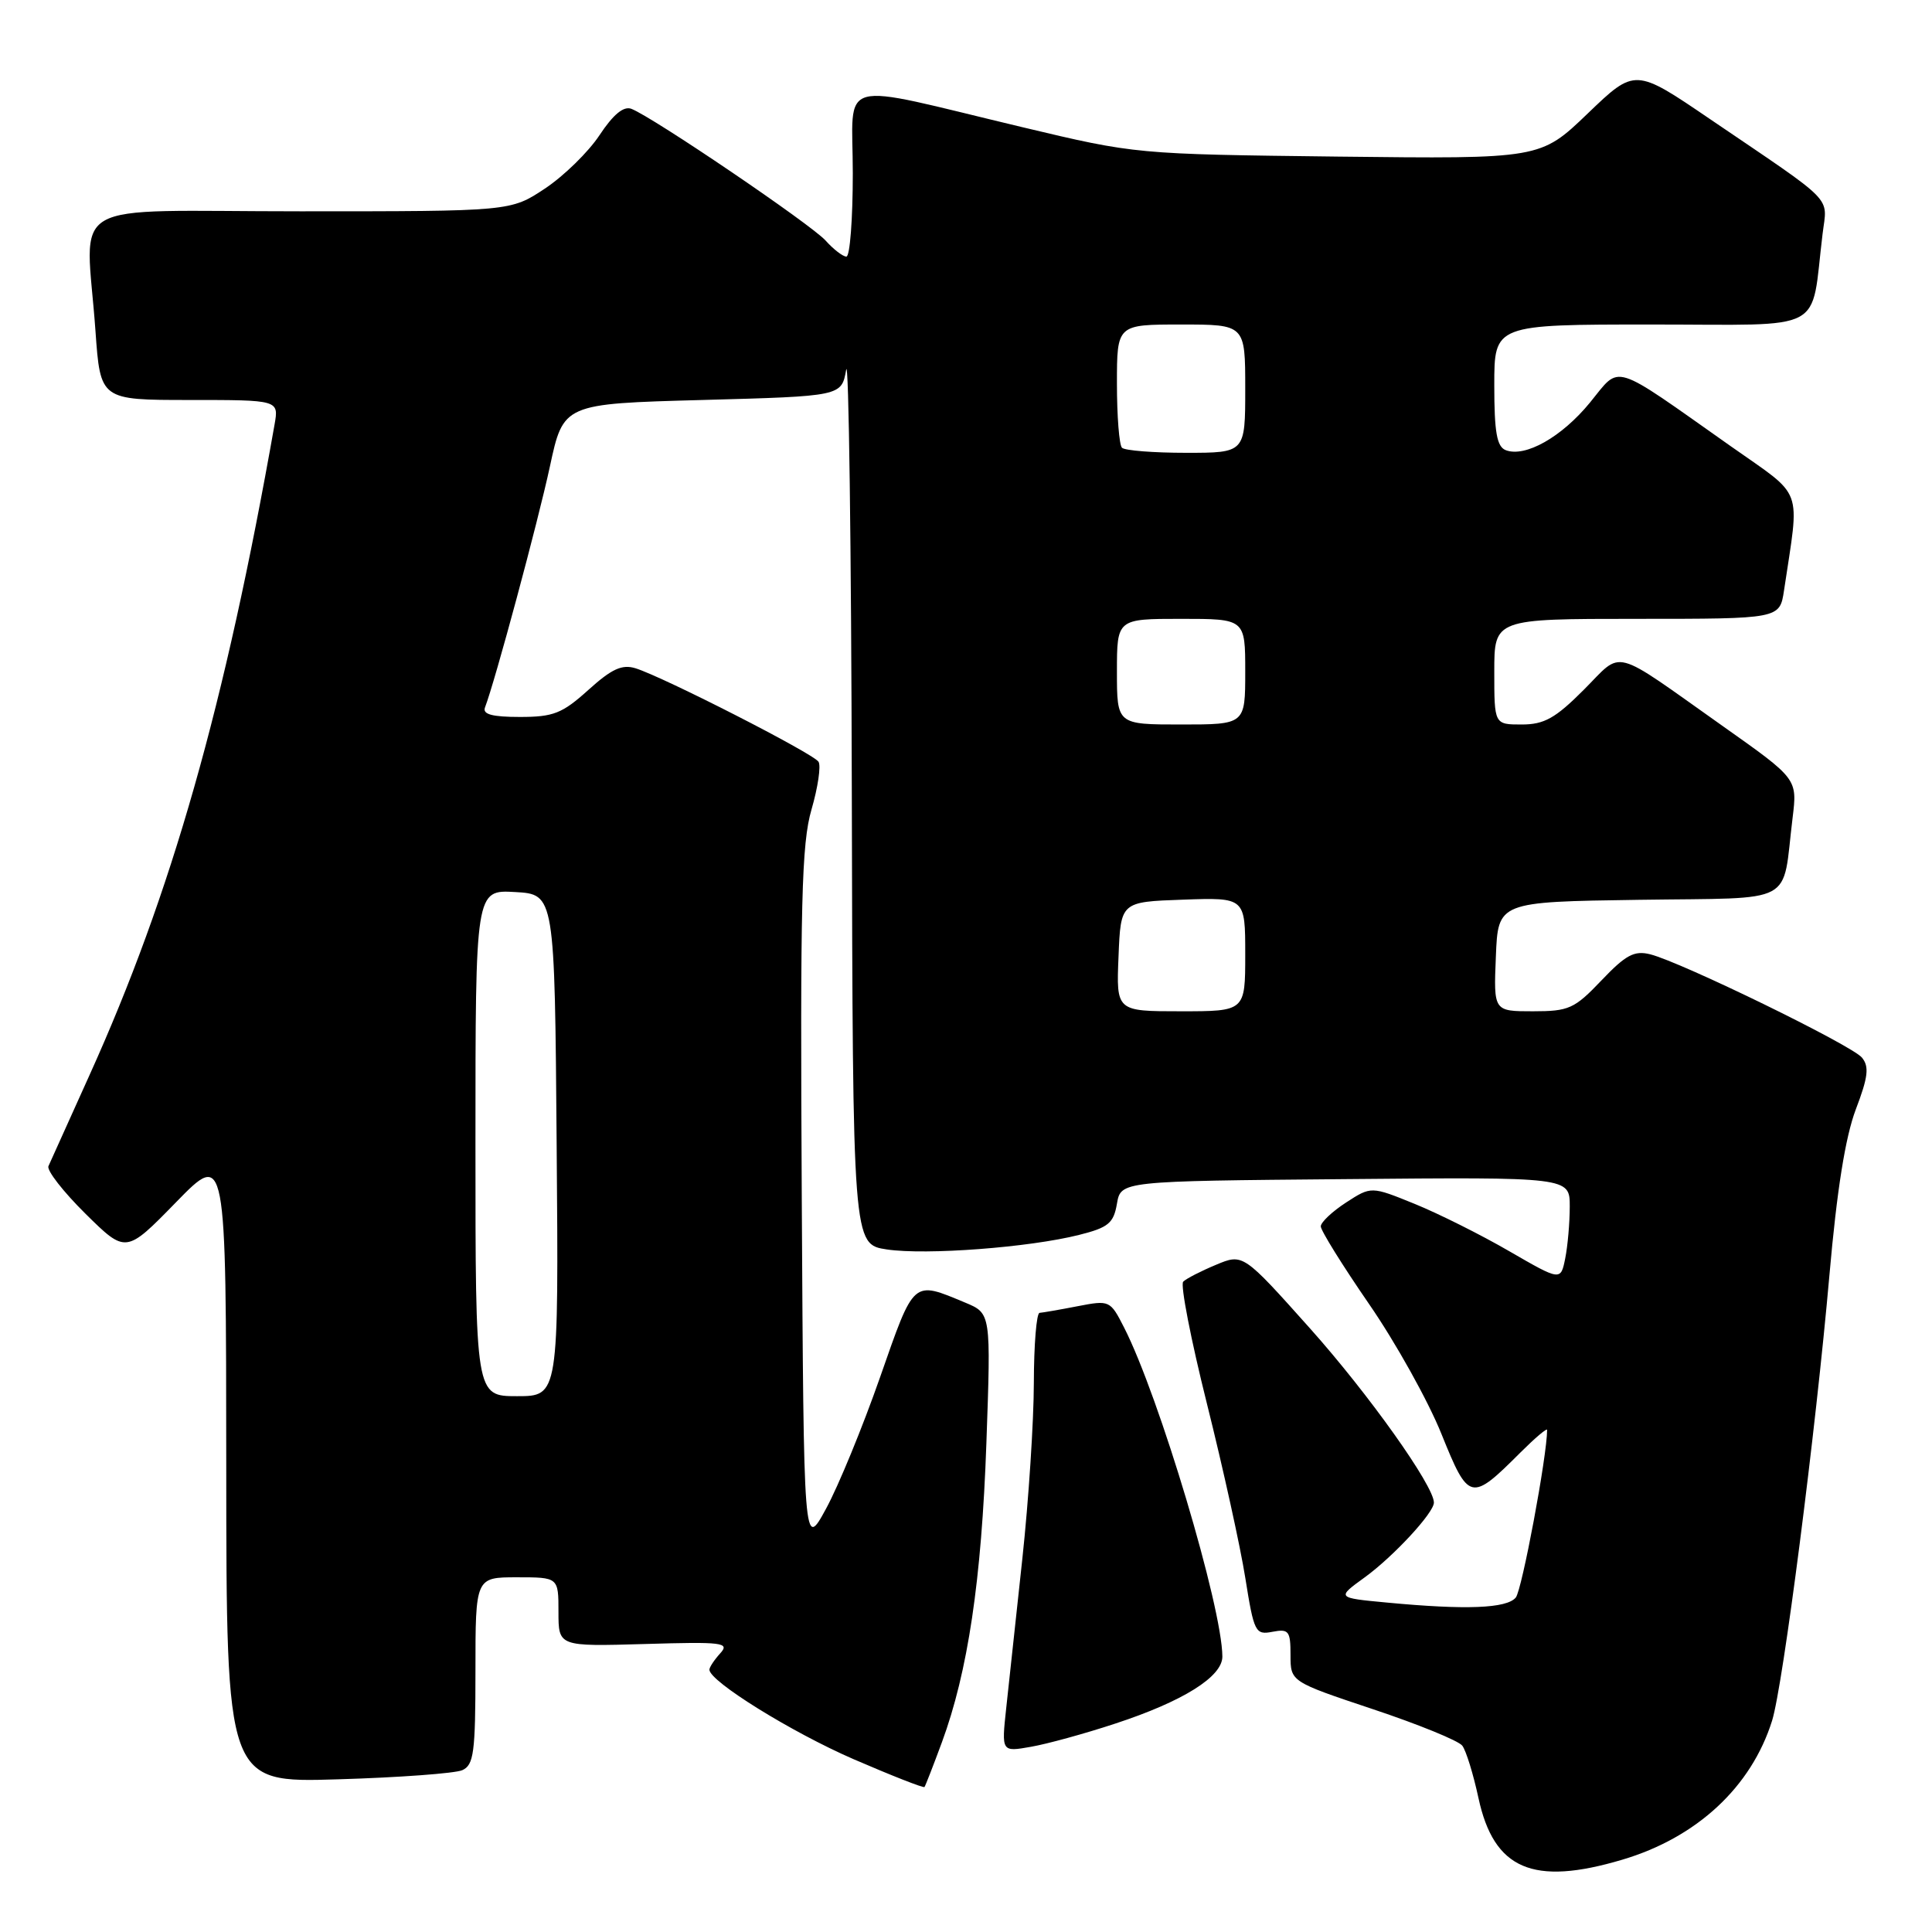 <?xml version="1.0" encoding="UTF-8" standalone="no"?>
<!DOCTYPE svg PUBLIC "-//W3C//DTD SVG 1.1//EN" "http://www.w3.org/Graphics/SVG/1.1/DTD/svg11.dtd" >
<svg xmlns="http://www.w3.org/2000/svg" xmlns:xlink="http://www.w3.org/1999/xlink" version="1.1" viewBox="0 0 256 256">
 <g >
 <path fill="currentColor"
d=" M 214.96 246.42 C 224.84 243.49 232.06 236.78 234.81 228.00 C 236.26 223.37 240.59 189.71 242.41 168.94 C 243.40 157.66 244.52 150.67 245.90 147.01 C 247.54 142.71 247.70 141.34 246.72 140.14 C 245.39 138.51 222.81 127.49 218.66 126.45 C 216.55 125.92 215.42 126.53 212.21 129.90 C 208.62 133.67 207.90 134.00 203.11 134.00 C 197.91 134.00 197.91 134.00 198.21 126.75 C 198.50 119.50 198.50 119.50 217.18 119.23 C 238.33 118.92 236.08 120.12 237.53 108.35 C 238.16 103.20 238.16 103.20 228.33 96.25 C 213.28 85.61 215.16 86.10 209.86 91.40 C 206.09 95.18 204.61 96.00 201.63 96.00 C 198.00 96.00 198.00 96.00 198.00 89.00 C 198.00 82.00 198.00 82.00 216.91 82.00 C 235.82 82.00 235.82 82.00 236.39 78.25 C 238.48 64.24 239.15 66.05 229.34 59.13 C 213.28 47.81 214.82 48.29 210.68 53.34 C 206.94 57.91 202.11 60.64 199.52 59.65 C 198.34 59.19 198.00 57.29 198.00 51.03 C 198.00 43.00 198.00 43.00 218.91 43.00 C 242.35 43.00 239.87 44.32 241.50 31.00 C 242.12 25.88 243.45 27.23 226.57 15.77 C 216.65 9.02 216.65 9.02 210.38 15.04 C 204.11 21.06 204.11 21.06 177.30 20.75 C 150.53 20.43 150.48 20.43 135.50 16.86 C 110.34 10.86 113.00 10.14 113.00 22.95 C 113.00 29.03 112.62 34.00 112.15 34.00 C 111.69 34.00 110.45 33.05 109.40 31.88 C 107.48 29.74 86.50 15.51 83.66 14.42 C 82.63 14.03 81.26 15.16 79.44 17.91 C 77.96 20.15 74.70 23.33 72.20 24.99 C 67.66 28.00 67.66 28.00 39.83 28.00 C 8.00 28.00 11.38 26.03 12.65 43.85 C 13.30 53.00 13.30 53.00 25.12 53.00 C 36.95 53.00 36.95 53.00 36.38 56.25 C 29.81 93.50 22.71 118.47 11.85 142.48 C 9.11 148.54 6.67 153.96 6.42 154.52 C 6.17 155.08 8.38 157.91 11.32 160.82 C 16.68 166.11 16.68 166.11 23.32 159.31 C 29.96 152.50 29.96 152.50 29.98 194.36 C 30.00 236.22 30.00 236.22 44.75 235.77 C 52.86 235.53 60.29 234.98 61.25 234.56 C 62.78 233.88 63.00 232.24 63.00 221.39 C 63.00 209.00 63.00 209.00 68.50 209.00 C 74.00 209.00 74.00 209.00 74.00 213.59 C 74.00 218.17 74.00 218.17 85.43 217.84 C 95.80 217.53 96.73 217.65 95.43 219.08 C 94.64 219.95 94.00 220.92 94.00 221.24 C 94.00 222.78 104.88 229.53 113.10 233.10 C 118.14 235.28 122.37 236.94 122.50 236.79 C 122.62 236.63 123.66 233.97 124.80 230.88 C 128.25 221.53 130.06 209.39 130.70 191.26 C 131.31 174.03 131.31 174.03 127.91 172.61 C 120.89 169.69 121.18 169.43 116.61 182.50 C 114.30 189.10 111.08 196.94 109.45 199.92 C 106.50 205.34 106.50 205.34 106.24 158.96 C 106.02 119.51 106.21 111.79 107.53 107.26 C 108.38 104.33 108.80 101.48 108.46 100.94 C 107.79 99.85 87.93 89.71 84.21 88.55 C 82.42 88.00 81.06 88.62 77.96 91.42 C 74.50 94.54 73.34 95.00 68.89 95.00 C 65.22 95.00 63.92 94.65 64.26 93.75 C 65.60 90.27 71.29 69.12 72.86 61.83 C 74.65 53.50 74.65 53.50 93.08 53.00 C 111.50 52.50 111.50 52.50 112.12 49.00 C 112.46 47.08 112.80 72.36 112.87 105.19 C 113.00 164.88 113.00 164.88 117.52 165.56 C 122.71 166.33 136.38 165.30 142.99 163.63 C 146.86 162.66 147.56 162.08 148.00 159.50 C 148.52 156.50 148.52 156.50 178.26 156.24 C 208.00 155.97 208.00 155.97 208.00 159.86 C 208.00 162.00 207.73 165.10 207.40 166.74 C 206.80 169.73 206.80 169.73 200.00 165.80 C 196.26 163.63 190.62 160.81 187.45 159.52 C 181.69 157.18 181.69 157.18 178.36 159.34 C 176.53 160.53 175.02 161.95 175.01 162.50 C 175.01 163.05 177.88 167.67 181.40 172.78 C 184.92 177.88 189.24 185.63 191.00 190.01 C 194.62 198.97 194.89 199.04 201.50 192.43 C 203.43 190.51 205.00 189.18 205.00 189.47 C 205.00 192.89 201.67 210.69 200.85 211.68 C 199.65 213.13 194.25 213.34 183.79 212.35 C 177.09 211.72 177.09 211.72 180.83 209.01 C 184.63 206.25 190.00 200.46 190.00 199.10 C 190.00 196.88 181.36 184.73 173.61 176.05 C 164.71 166.09 164.71 166.09 161.11 167.60 C 159.12 168.43 157.17 169.43 156.78 169.83 C 156.38 170.22 157.80 177.51 159.93 186.02 C 162.06 194.54 164.35 204.92 165.01 209.09 C 166.16 216.30 166.34 216.66 168.61 216.22 C 170.77 215.81 171.00 216.11 171.00 219.30 C 171.00 222.83 171.00 222.83 181.93 226.48 C 187.93 228.48 193.26 230.65 193.76 231.31 C 194.26 231.96 195.22 235.08 195.90 238.23 C 197.94 247.71 203.12 249.94 214.96 246.42 Z  M 147.76 228.39 C 156.76 225.44 161.98 222.17 161.97 219.50 C 161.94 212.95 153.59 185.00 148.95 175.91 C 147.11 172.30 147.03 172.26 142.79 173.08 C 140.43 173.54 138.16 173.93 137.75 173.96 C 137.34 173.98 137.00 178.16 136.99 183.25 C 136.98 188.34 136.30 198.80 135.47 206.50 C 134.64 214.20 133.68 223.12 133.33 226.32 C 132.70 232.15 132.70 232.15 136.60 231.46 C 138.74 231.09 143.77 229.71 147.76 228.39 Z  M 63.00 151.45 C 63.00 117.90 63.00 117.90 68.25 118.20 C 73.50 118.50 73.50 118.50 73.76 151.75 C 74.03 185.00 74.03 185.00 68.51 185.00 C 63.00 185.00 63.00 185.00 63.00 151.45 Z  M 148.21 126.75 C 148.50 119.50 148.50 119.50 156.75 119.21 C 165.00 118.92 165.00 118.92 165.00 126.46 C 165.00 134.00 165.00 134.00 156.46 134.00 C 147.91 134.00 147.91 134.00 148.21 126.75 Z  M 148.00 89.00 C 148.00 82.00 148.00 82.00 156.50 82.00 C 165.00 82.00 165.00 82.00 165.00 89.00 C 165.00 96.00 165.00 96.00 156.50 96.00 C 148.00 96.00 148.00 96.00 148.00 89.00 Z  M 148.67 59.33 C 148.30 58.97 148.00 55.14 148.00 50.83 C 148.00 43.00 148.00 43.00 156.50 43.00 C 165.00 43.00 165.00 43.00 165.00 51.50 C 165.00 60.00 165.00 60.00 157.17 60.00 C 152.86 60.00 149.03 59.70 148.67 59.33 Z "/>
</g>
</svg>